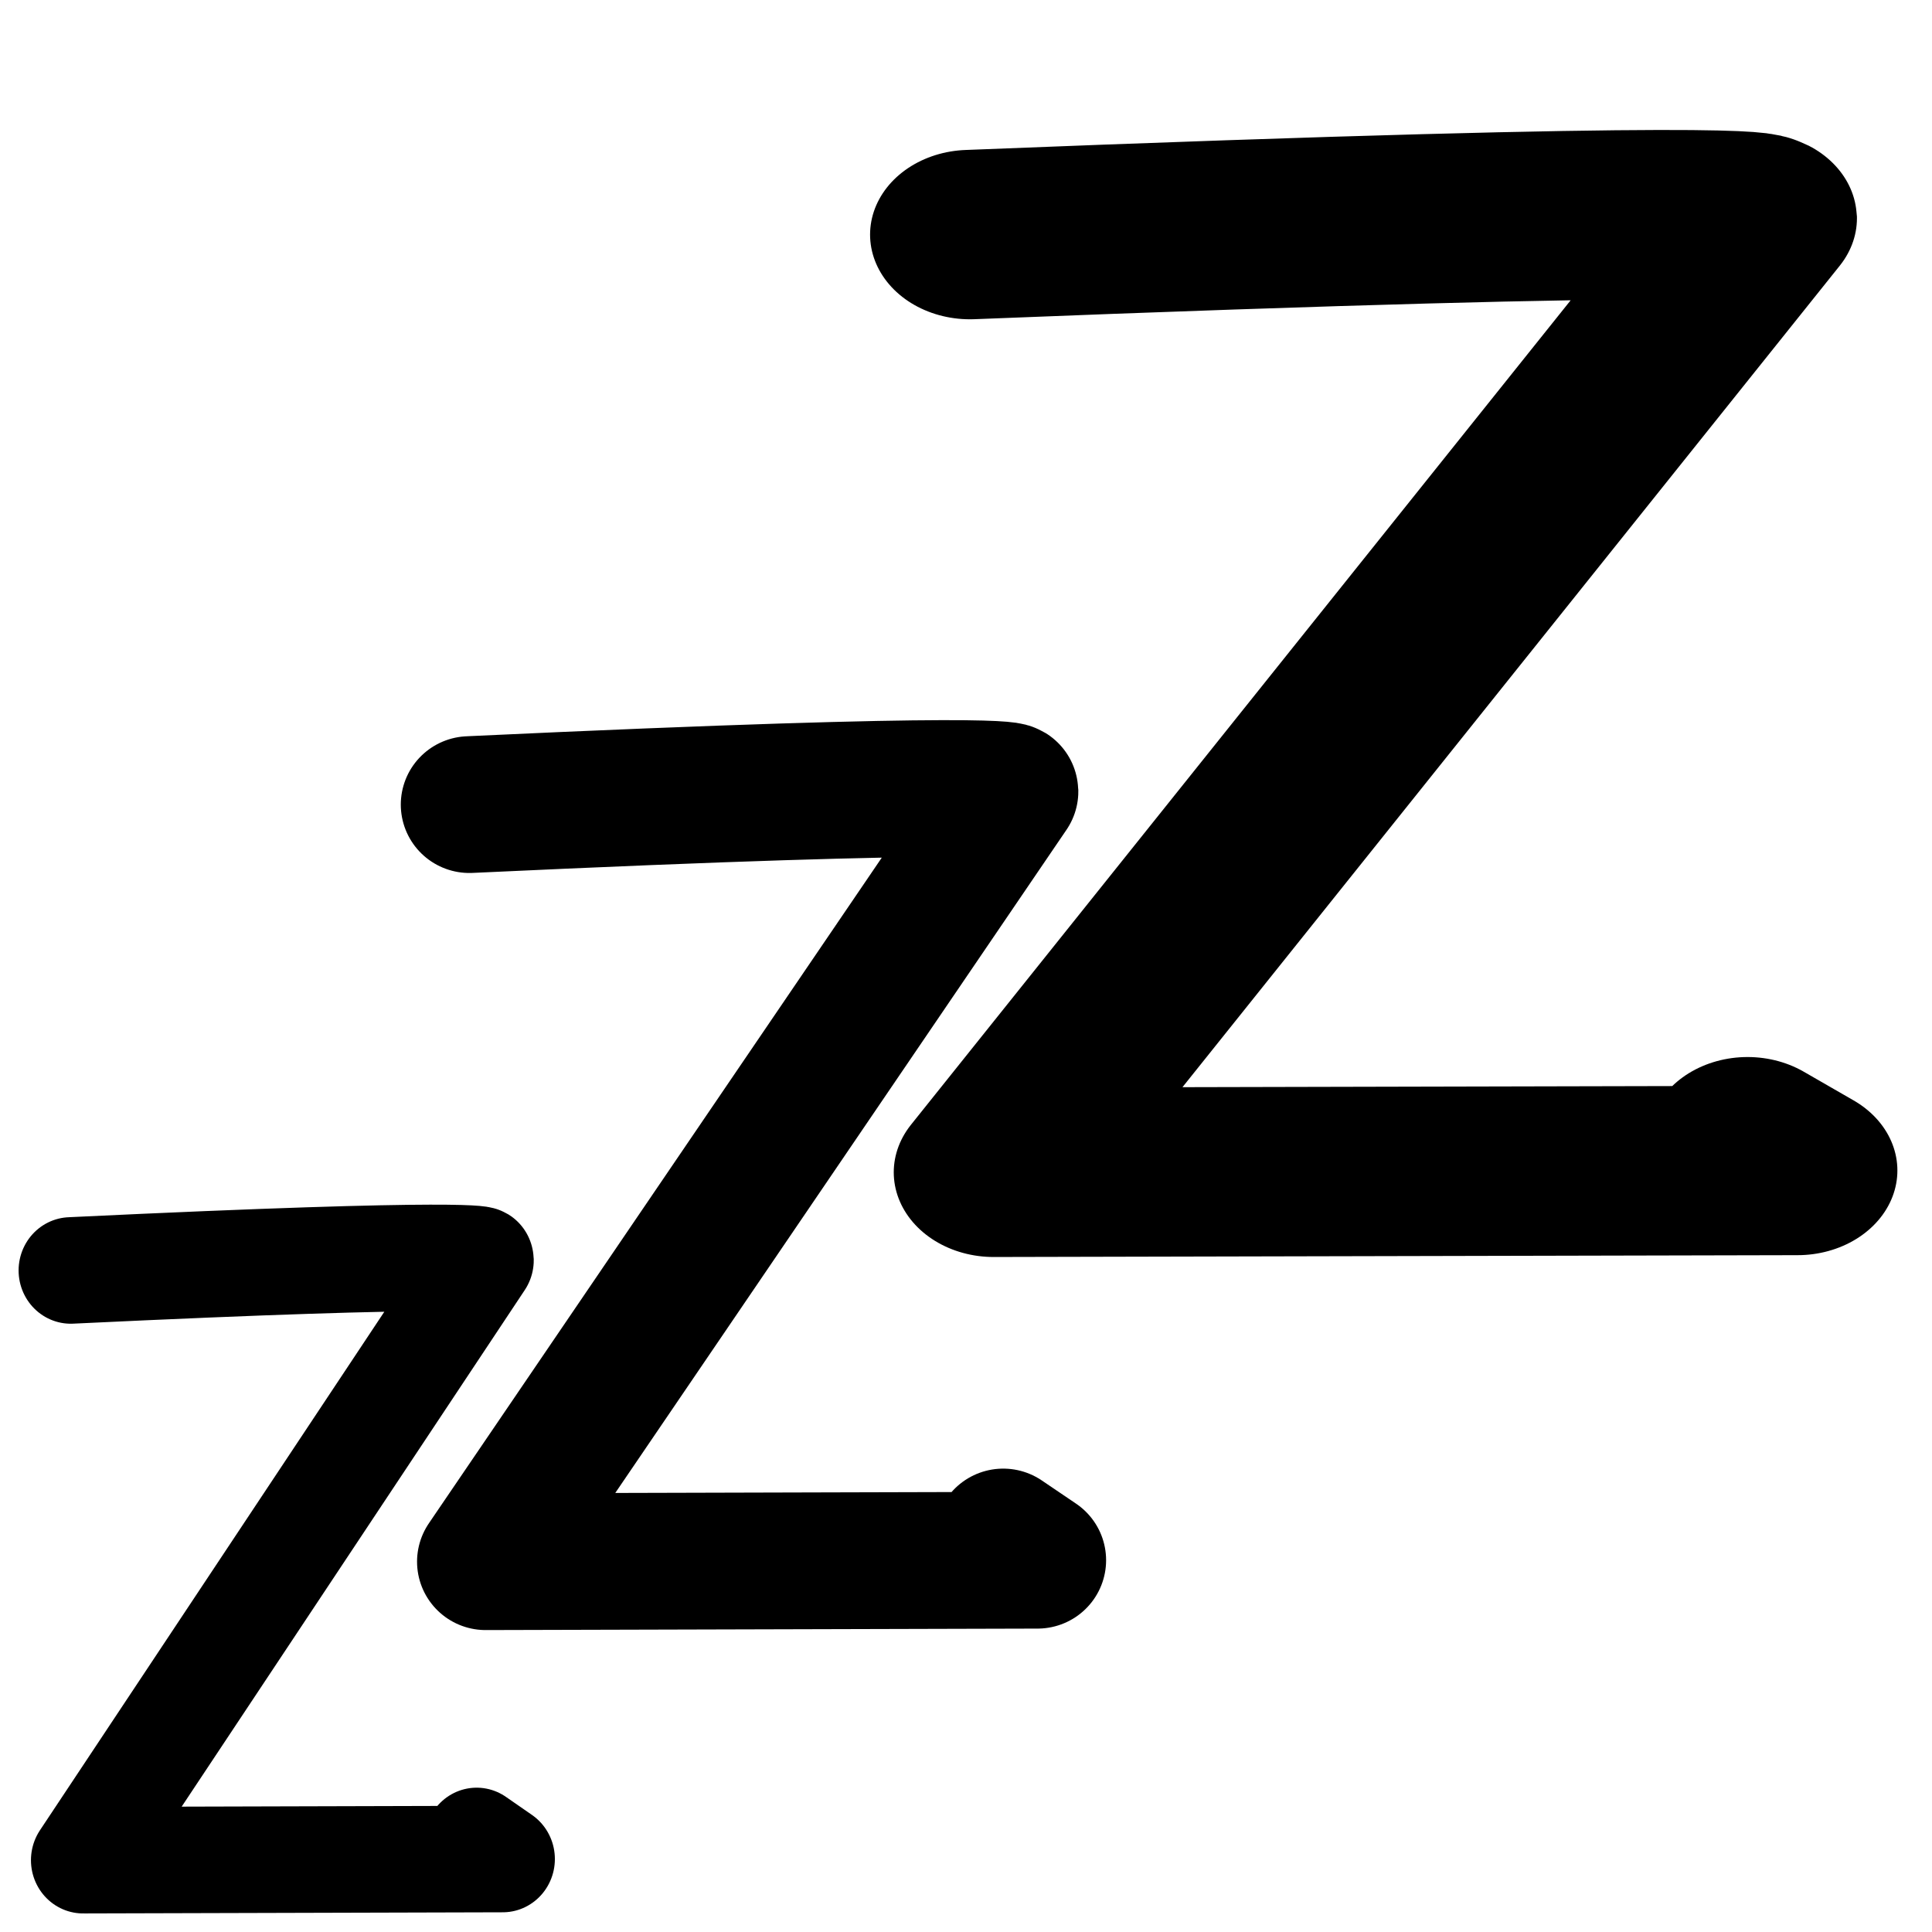 <?xml version="1.0" encoding="UTF-8" standalone="no"?>
<!-- Created with Inkscape (http://www.inkscape.org/) -->

<svg
   xmlns:osb="http://www.openswatchbook.org/uri/2009/osb"
   xmlns:dc="http://purl.org/dc/elements/1.1/"
   xmlns:cc="http://creativecommons.org/ns#"
   xmlns:rdf="http://www.w3.org/1999/02/22-rdf-syntax-ns#"
   xmlns:svg="http://www.w3.org/2000/svg"
   xmlns="http://www.w3.org/2000/svg"
   xmlns:sodipodi="http://sodipodi.sourceforge.net/DTD/sodipodi-0.dtd"
   xmlns:inkscape="http://www.inkscape.org/namespaces/inkscape"
   width="724.69"
   height="724.69"
   id="svg2"
   version="1.1"
   inkscape:version="0.48.3.1 r9886"
   sodipodi:docname="razor-autosuspend.svg">
  <defs
     id="defs4">
    <linearGradient
       id="linearGradient4001"
       osb:paint="gradient">
      <stop
         style="stop-color:#000000;stop-opacity:1;"
         offset="0"
         id="stop4003" />
      <stop
         style="stop-color:#000000;stop-opacity:0;"
         offset="1"
         id="stop4005" />
    </linearGradient>
    <filter
       inkscape:collect="always"
       id="filter4021"
       color-interpolation-filters="sRGB">
      <feGaussianBlur
         inkscape:collect="always"
         stdDeviation="2.161"
         id="feGaussianBlur4023" />
    </filter>
    <filter
       color-interpolation-filters="sRGB"
       inkscape:collect="always"
       id="filter4021-3">
      <feGaussianBlur
         inkscape:collect="always"
         stdDeviation="2.161"
         id="feGaussianBlur4023-8" />
    </filter>
    <filter
       color-interpolation-filters="sRGB"
       inkscape:collect="always"
       id="filter4021-3-5">
      <feGaussianBlur
         inkscape:collect="always"
         stdDeviation="2.161"
         id="feGaussianBlur4023-8-5" />
    </filter>
  </defs>
  <sodipodi:namedview
     id="base"
     pagecolor="#ffffff"
     bordercolor="#666666"
     borderopacity="1.0"
     inkscape:pageopacity="0.0"
     inkscape:pageshadow="2"
     inkscape:zoom="0.35"
     inkscape:cx="362.91149"
     inkscape:cy="533.23622"
     inkscape:document-units="px"
     inkscape:current-layer="layer1"
     showgrid="false"
     inkscape:window-width="1440"
     inkscape:window-height="849"
     inkscape:window-x="0"
     inkscape:window-y="0"
     inkscape:window-maximized="1"
     fit-margin-top="0"
     fit-margin-left="0"
     fit-margin-right="0"
     fit-margin-bottom="0" />
  <g
     inkscape:label="Layer 1"
     inkscape:groupmode="layer"
     id="layer1"
     transform="translate(-12.089,-112.337)">
    <path
       style="fill:none;stroke:#000000;stroke-width:30;stroke-linecap:round;stroke-linejoin:round;stroke-miterlimit:4;stroke-opacity:1;stroke-dasharray:none;marker-mid:none;filter:url(#filter4021)"
       d="m 132.17,554.784 c 118.131,-5.536 118.187,-2.9 118.187,-2.9 l -114.632,168.97 120.706,-0.324 -7.5,-5.091"
       id="path2985"
       inkscape:connector-curvature="0"
       transform="matrix(1.304,0,0,1.332,-133.725,-150.093)" />
    <path
       style="fill:none;stroke:#000000;stroke-width:30;stroke-linecap:round;stroke-linejoin:round;stroke-miterlimit:4;stroke-opacity:1;stroke-dasharray:none;marker-mid:none;filter:url(#filter4021-3)"
       d="m 232.155,462.234 c 118.131,-5.536 118.187,-2.9 118.187,-2.9 l -114.632,168.97 120.706,-0.324 -7.5,-5.091"
       id="path2985-9"
       inkscape:connector-curvature="0"
       transform="matrix(1.715,0,0,1.71,-209.994,-376.279)" />
    <path
       style="fill:none;stroke:#000000;stroke-width:30;stroke-linecap:round;stroke-linejoin:round;stroke-miterlimit:4;stroke-opacity:1;stroke-dasharray:none;marker-mid:none;filter:url(#filter4021-3-5)"
       d="m 232.155,462.234 c 118.131,-5.536 118.187,-2.9 118.187,-2.9 l -114.632,168.97 120.706,-0.324 -7.5,-5.091"
       id="path2985-9-3"
       inkscape:connector-curvature="0"
       transform="matrix(2.498,0,0,2.118,-204,-778.682)" />
  </g>
</svg>
